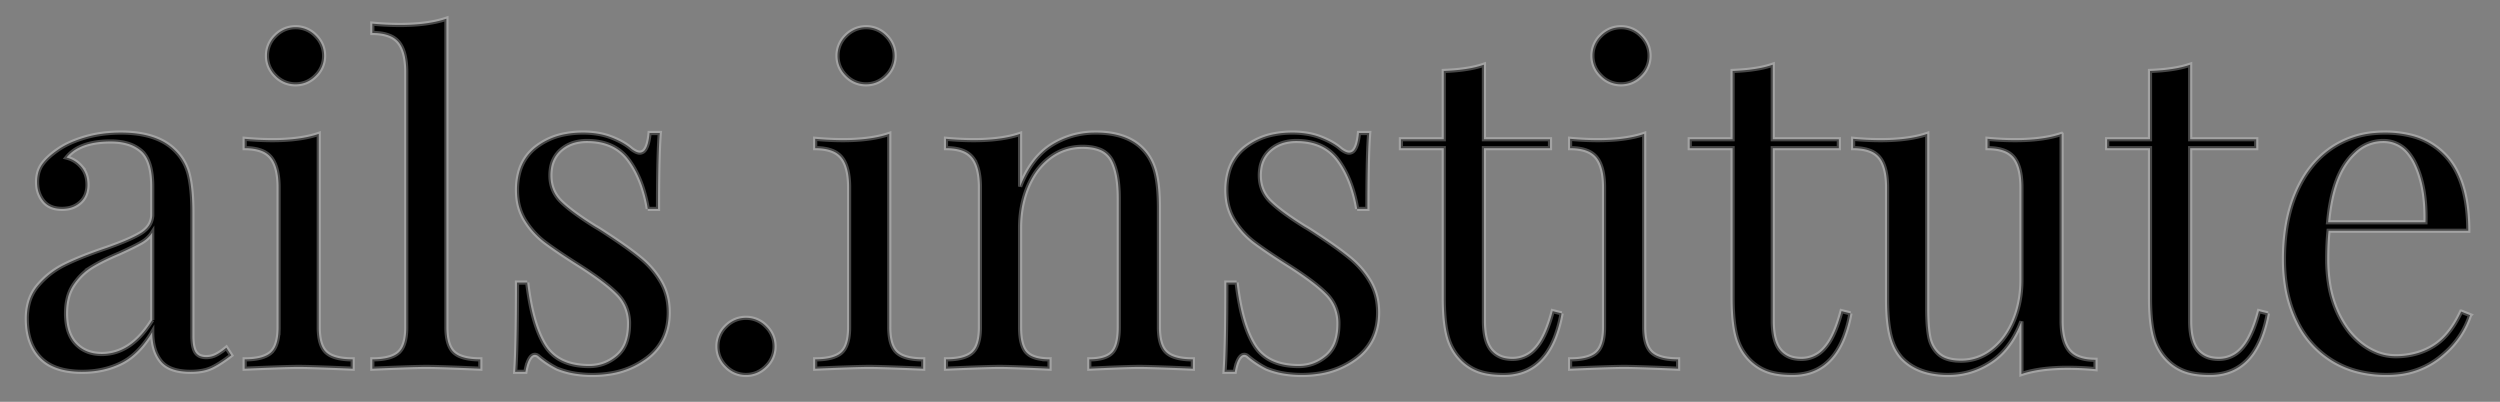<?xml version="1.0" encoding="UTF-8" standalone="no"?>
<!-- Generator: Adobe Illustrator 18.0.0, SVG Export Plug-In . SVG Version: 6.00 Build 0)  -->

<svg
   xmlns:dc="http://purl.org/dc/elements/1.1/"
   xmlns:cc="http://creativecommons.org/ns#"
   xmlns:rdf="http://www.w3.org/1999/02/22-rdf-syntax-ns#"
   xmlns:svg="http://www.w3.org/2000/svg"
   xmlns="http://www.w3.org/2000/svg"
   xmlns:sodipodi="http://sodipodi.sourceforge.net/DTD/sodipodi-0.dtd"
   xmlns:inkscape="http://www.inkscape.org/namespaces/inkscape"
   width="560"
   height="90"
   viewBox="0 0 560 90"
   id="svg2"
   version="1.1"
   inkscape:version="0.91 r13725"
   sodipodi:docname="ails-logo.svg">
  <rect x="0" y="0" width="560" height="90" fill="#808080" stroke="none"/>
  <defs
     id="defs9" />
  <sodipodi:namedview
     pagecolor="#ffffff"
     bordercolor="#666666"
     borderopacity="1"
     objecttolerance="10"
     gridtolerance="10"
     guidetolerance="10"
     inkscape:pageopacity="0"
     inkscape:pageshadow="2"
     inkscape:window-width="1013"
     inkscape:window-height="667"
     id="namedview7"
     showgrid="false"
     inkscape:zoom="0.56641697"
     inkscape:cx="273.64999"
     inkscape:cy="39.904499"
     inkscape:window-x="0"
     inkscape:window-y="0"
     inkscape:window-maximized="0"
     inkscape:current-layer="svg2" />
  <g
     id="svgGroup"
     font-size="9pt"
     style="font-size:11.25px;fill:#000000;fill-rule:evenodd;stroke:#ffffff;stroke-width:0.25mm;stroke-linecap:round;stroke-opacity:0.274"
     transform="translate(6,4.191)">
    <path
       d="m 253.6,42.4 0,26.7 a 15.576,15.576 0 0 0 0.107,1.891 q 0.251,2.051 1.1,3.207 a 3.728,3.728 0 0 0 0.493,0.552 4.752,4.752 0 0 0 1.465,0.882 q 1.413,0.562 3.59,0.651 A 20.725,20.725 0 0 0 261.2,76.3 l 0,2.1 q -7.515,-0.327 -10.76,-0.387 A 68.814,68.814 0 0 0 249.2,78 q -2.287,0 -8.311,0.267 A 878.094,878.094 0 0 0 238,78.4 l 0,-2.1 a 13.89,13.89 0 0 0 1.759,-0.103 q 2.315,-0.297 3.391,-1.447 1.234,-1.318 1.418,-4.48 A 20.114,20.114 0 0 0 244.6,69.1 l 0,-28.9 a 31.581,31.581 0 0 0 -0.141,-3.091 q -0.309,-3.139 -1.3,-5.151 A 8.748,8.748 0 0 0 243,31.65 5.14,5.14 0 0 0 240.156,29.265 q -0.945,-0.353 -2.137,-0.486 A 13.783,13.783 0 0 0 236.5,28.7 q -4.1,0 -7.3,2.4 a 14.777,14.777 0 0 0 -3.984,4.584 18.521,18.521 0 0 0 -0.966,1.966 q -1.75,4.15 -1.75,9.25 l 0,22.2 q 0,4.1 1.45,5.65 a 4.043,4.043 0 0 0 1.404,0.945 q 1.266,0.534 3.217,0.597 A 16.517,16.517 0 0 0 229.1,76.3 l 0,2.1 a 844.713,844.713 0 0 0 -3.407,-0.156 q -4.291,-0.187 -6.579,-0.231 A 64.542,64.542 0 0 0 217.9,78 q -2.287,0 -8.845,0.267 A 1143.184,1143.184 0 0 0 205.9,78.4 l 0,-2.1 q 4.2,0 5.9,-1.55 a 4.281,4.281 0 0 0 1.036,-1.52 q 0.574,-1.353 0.652,-3.448 A 18.248,18.248 0 0 0 213.5,69.1 l 0,-31.3 a 19.725,19.725 0 0 0 -0.132,-2.375 q -0.304,-2.498 -1.306,-3.972 A 5.259,5.259 0 0 0 211.8,31.1 4.992,4.992 0 0 0 209.746,29.628 Q 208.197,29 205.9,29 l 0,-2.1 a 67.314,67.314 0 0 0 5.447,0.295 60.756,60.756 0 0 0 0.753,0.005 46.784,46.784 0 0 0 4.244,-0.181 q 1.986,-0.181 3.685,-0.544 A 21.642,21.642 0 0 0 222.5,25.8 l 0,11.8 a 24.806,24.806 0 0 1 2.099,-4.221 q 2.035,-3.225 4.851,-5.029 a 18.161,18.161 0 0 1 9.702,-2.847 21.798,21.798 0 0 1 0.348,-0.003 q 5.045,0 8.324,1.974 A 10.77,10.77 0 0 1 250.1,29.3 q 1.9,2 2.7,5 0.8,3 0.8,8.1 z m 202.2,-16.6 0,41.8 a 19.725,19.725 0 0 0 0.133,2.375 q 0.304,2.498 1.305,3.972 a 5.259,5.259 0 0 0 0.262,0.353 4.992,4.992 0 0 0 2.054,1.472 q 1.55,0.628 3.846,0.628 l 0,2.1 q -3.1,-0.3 -6.2,-0.3 a 46.784,46.784 0 0 0 -4.244,0.181 q -1.985,0.181 -3.685,0.544 A 21.642,21.642 0 0 0 446.8,79.6 l 0,-11.8 a 23.734,23.734 0 0 1 -2.155,4.302 q -1.688,2.618 -3.941,4.304 A 14.475,14.475 0 0 1 440,76.9 q -4.4,2.9 -9.6,2.9 a 19.437,19.437 0 0 1 -4.118,-0.409 q -2.595,-0.563 -4.539,-1.9 A 10.923,10.923 0 0 1 420,76 10.459,10.459 0 0 1 418.161,73.07 13.853,13.853 0 0 1 417.45,70.9 q -0.509,-2.107 -0.673,-5.046 A 53.391,53.391 0 0 1 416.7,62.9 l 0,-25.1 a 19.725,19.725 0 0 0 -0.132,-2.375 q -0.304,-2.498 -1.306,-3.972 A 5.259,5.259 0 0 0 415,31.1 4.992,4.992 0 0 0 412.946,29.628 Q 411.397,29 409.1,29 l 0,-2.1 q 3.1,0.3 6.2,0.3 a 46.784,46.784 0 0 0 4.244,-0.181 q 1.986,-0.181 3.685,-0.544 A 21.642,21.642 0 0 0 425.7,25.8 l 0,39.3 a 53.353,53.353 0 0 0 0.044,2.233 q 0.048,1.142 0.149,2.115 a 21.186,21.186 0 0 0 0.257,1.802 q 0.45,2.35 2.1,3.85 a 5.101,5.101 0 0 0 1.76,1.019 q 0.768,0.27 1.713,0.389 A 12.712,12.712 0 0 0 433.3,76.6 q 3.8,0 6.9,-2.4 a 14.879,14.879 0 0 0 3.692,-4.24 19.039,19.039 0 0 0 1.158,-2.31 q 1.75,-4.15 1.75,-9.15 l 0,-20.7 a 19.725,19.725 0 0 0 -0.132,-2.375 q -0.304,-2.498 -1.306,-3.972 A 5.259,5.259 0 0 0 445.1,31.1 4.992,4.992 0 0 0 443.046,29.628 Q 441.497,29 439.2,29 l 0,-2.1 q 3.1,0.3 6.2,0.3 a 46.784,46.784 0 0 0 4.244,-0.181 q 1.986,-0.181 3.685,-0.544 A 21.642,21.642 0 0 0 455.8,25.8 Z m -157.4,-0.2 2.3,0 q -0.368,4.512 -0.397,15.131 A 681.48,681.48 0 0 0 300.3,42.6 l -2.3,0 a 31.228,31.228 0 0 0 -1.293,-5.159 q -1.029,-2.95 -2.621,-5.268 A 19.054,19.054 0 0 0 293.75,31.7 q -3.15,-4.3 -9.35,-4.3 a 10.336,10.336 0 0 0 -2.704,0.337 7.783,7.783 0 0 0 -3.196,1.713 6.725,6.725 0 0 0 -2.173,4.048 9.75,9.75 0 0 0 -0.127,1.602 q 0,3.5 2.4,5.85 a 23.582,23.582 0 0 0 1.681,1.479 q 2.293,1.851 6.019,4.171 0.9,0.5 2.7,1.7 a 126.469,126.469 0 0 1 2.95,1.98 q 1.307,0.905 2.419,1.735 A 55.436,55.436 0 0 1 296.4,53.6 q 2.8,2.3 4.55,5.3 a 12.861,12.861 0 0 1 1.654,5.121 16.09,16.09 0 0 1 0.096,1.779 q 0,6.6 -4.95,10.3 A 18.393,18.393 0 0 1 289.498,79.503 24.706,24.706 0 0 1 285.6,79.8 24.509,24.509 0 0 1 281.655,79.497 17.94,17.94 0 0 1 277.7,78.4 q -2.2,-1.1 -4.1,-2.7 A 1.474,1.474 0 0 0 273.259,75.441 1.16,1.16 0 0 0 272.7,75.3 q -0.688,0 -1.232,0.969 A 4.182,4.182 0 0 0 271.45,76.3 q -0.369,0.672 -0.626,1.705 a 14.298,14.298 0 0 0 -0.223,1.09 L 268.3,79.1 a 108.397,108.397 0 0 0 0.175,-3.38 q 0.202,-5.267 0.223,-14.41 A 951.057,951.057 0 0 0 268.7,59.1 l 2.3,0 a 61.526,61.526 0 0 0 0.812,5.163 q 1.149,5.617 3.188,8.887 2.9,4.65 9.9,4.65 3.5,0 6.2,-2.3 a 7.148,7.148 0 0 0 2.146,-3.293 q 0.39,-1.186 0.506,-2.636 A 15.985,15.985 0 0 0 293.8,68.3 9.469,9.469 0 0 0 293.008,64.393 9.176,9.176 0 0 0 291.15,61.7 Q 288.5,59 282.5,55.2 278.462,52.645 275.952,50.837 A 55.753,55.753 0 0 1 274.95,50.1 q -2.65,-2 -4.45,-4.9 a 11.934,11.934 0 0 1 -1.673,-4.799 15.336,15.336 0 0 1 -0.127,-2.001 15.022,15.022 0 0 1 0.496,-3.974 10.483,10.483 0 0 1 3.704,-5.626 15.147,15.147 0 0 1 6.615,-2.94 21.123,21.123 0 0 1 3.985,-0.36 20.117,20.117 0 0 1 3.35,0.266 15.275,15.275 0 0 1 3.05,0.834 19.546,19.546 0 0 1 2.094,0.96 q 1.397,0.749 2.406,1.64 1.1,0.8 1.8,0.8 a 1.439,1.439 0 0 0 1.191,-0.668 q 0.728,-0.995 0.984,-3.471 A 20.847,20.847 0 0 0 298.4,25.6 Z m -158.9,0 2.3,0 q -0.368,4.512 -0.397,15.131 A 681.48,681.48 0 0 0 141.4,42.6 l -2.3,0 a 31.228,31.228 0 0 0 -1.293,-5.159 q -1.029,-2.95 -2.621,-5.268 A 19.054,19.054 0 0 0 134.85,31.7 q -3.15,-4.3 -9.35,-4.3 a 10.336,10.336 0 0 0 -2.704,0.337 7.783,7.783 0 0 0 -3.196,1.713 6.725,6.725 0 0 0 -2.173,4.048 9.75,9.75 0 0 0 -0.127,1.602 q 0,3.5 2.4,5.85 a 23.582,23.582 0 0 0 1.681,1.479 q 2.293,1.851 6.019,4.171 0.9,0.5 2.7,1.7 a 126.469,126.469 0 0 1 2.95,1.98 q 1.307,0.905 2.419,1.735 A 55.436,55.436 0 0 1 137.5,53.6 q 2.8,2.3 4.55,5.3 a 12.861,12.861 0 0 1 1.654,5.121 16.09,16.09 0 0 1 0.096,1.779 q 0,6.6 -4.95,10.3 A 18.393,18.393 0 0 1 130.598,79.503 24.706,24.706 0 0 1 126.7,79.8 24.509,24.509 0 0 1 122.755,79.497 17.94,17.94 0 0 1 118.8,78.4 q -2.2,-1.1 -4.1,-2.7 A 1.474,1.474 0 0 0 114.359,75.441 1.16,1.16 0 0 0 113.8,75.3 q -0.688,0 -1.232,0.969 A 4.182,4.182 0 0 0 112.55,76.3 q -0.369,0.672 -0.626,1.705 a 14.298,14.298 0 0 0 -0.223,1.09 L 109.4,79.1 a 108.397,108.397 0 0 0 0.175,-3.38 q 0.202,-5.267 0.223,-14.41 A 951.057,951.057 0 0 0 109.8,59.1 l 2.3,0 a 61.526,61.526 0 0 0 0.812,5.163 q 1.149,5.617 3.188,8.887 2.9,4.65 9.9,4.65 3.5,0 6.2,-2.3 a 7.148,7.148 0 0 0 2.146,-3.293 q 0.39,-1.186 0.506,-2.636 A 15.985,15.985 0 0 0 134.9,68.3 9.469,9.469 0 0 0 134.108,64.393 9.176,9.176 0 0 0 132.25,61.7 Q 129.6,59 123.6,55.2 119.562,52.645 117.052,50.837 A 55.753,55.753 0 0 1 116.05,50.1 q -2.65,-2 -4.45,-4.9 A 11.934,11.934 0 0 1 109.927,40.401 15.336,15.336 0 0 1 109.8,38.4 15.022,15.022 0 0 1 110.296,34.426 10.483,10.483 0 0 1 114,28.8 a 15.147,15.147 0 0 1 6.615,-2.94 21.123,21.123 0 0 1 3.985,-0.36 20.117,20.117 0 0 1 3.35,0.266 15.275,15.275 0 0 1 3.05,0.834 19.546,19.546 0 0 1 2.094,0.96 q 1.397,0.749 2.406,1.64 1.1,0.8 1.8,0.8 a 1.439,1.439 0 0 0 1.191,-0.668 q 0.728,-0.995 0.984,-3.471 A 20.847,20.847 0 0 0 139.5,25.6 Z m -111.4,18.2 0,-6.2 q 0,-4.886 -1.738,-7.181 A 5.173,5.173 0 0 0 25.65,29.65 8.103,8.103 0 0 0 22.551,27.988 Q 21.337,27.63 19.883,27.534 A 16.562,16.562 0 0 0 18.8,27.5 q -4.119,0 -6.818,1.247 A 8.405,8.405 0 0 0 8.9,31.1 q 2,0.5 3.35,2.1 A 5.67,5.67 0 0 1 13.526,36.119 7.633,7.633 0 0 1 13.6,37.2 6.288,6.288 0 0 1 13.376,38.926 4.664,4.664 0 0 1 12,41.15 5.525,5.525 0 0 1 9.059,42.515 7.611,7.611 0 0 1 7.9,42.6 q -2.8,0 -4.2,-1.75 A 6.365,6.365 0 0 1 2.343,37.446 8.283,8.283 0 0 1 2.3,36.6 8.268,8.268 0 0 1 2.49,34.782 5.921,5.921 0 0 1 3.45,32.6 10.292,10.292 0 0 1 4.575,31.3 q 0.6,-0.594 1.358,-1.187 A 21.336,21.336 0 0 1 6.9,29.4 q 2.079,-1.473 5.134,-2.495 A 29.798,29.798 0 0 1 13,26.6 26.473,26.473 0 0 1 18.158,25.63 32.497,32.497 0 0 1 21.1,25.5 q 5.259,0 8.79,1.681 A 11.986,11.986 0 0 1 32.9,29.2 q 2.5,2.3 3.35,5.55 a 21.93,21.93 0 0 1 0.484,2.477 q 0.183,1.297 0.275,2.816 A 54.309,54.309 0 0 1 37.1,43.3 l 0,27.8 a 14.181,14.181 0 0 0 0.05,1.229 q 0.136,1.563 0.65,2.371 a 2.25,2.25 0 0 0 1.35,0.97 q 0.466,0.13 1.05,0.13 1.2,0 2.25,-0.55 a 10.308,10.308 0 0 0 0.948,-0.567 Q 44.025,74.263 44.7,73.7 l 1.1,1.7 a 39.13,39.13 0 0 1 -1.551,1.138 q -1.574,1.091 -2.816,1.674 a 11.545,11.545 0 0 1 -0.083,0.038 8.513,8.513 0 0 1 -1.8,0.581 Q 38.275,79.1 36.7,79.1 A 15.054,15.054 0 0 1 34.355,78.931 Q 31.396,78.463 30,76.7 A 8.249,8.249 0 0 1 28.546,73.773 Q 28.1,72.186 28.1,70.2 a 23.771,23.771 0 0 1 -2.324,3.261 q -1.449,1.688 -3.068,2.798 A 12.722,12.722 0 0 1 21.2,77.15 Q 17.3,79.1 12.4,79.1 A 20.044,20.044 0 0 1 8.946,78.822 Q 7.071,78.494 5.597,77.776 A 8.983,8.983 0 0 1 3.05,75.95 Q 0.151,72.955 0.008,67.746 A 19.911,19.911 0 0 1 0,67.2 13.548,13.548 0 0 1 0.397,63.838 10.003,10.003 0 0 1 2.45,59.8 q 2.45,-2.9 5.8,-4.6 2.251,-1.142 5.473,-2.375 A 109.888,109.888 0 0 1 17.1,51.6 87.464,87.464 0 0 0 20.021,50.555 Q 23.46,49.25 25.4,48.1 A 6.616,6.616 0 0 0 26.824,46.993 4.462,4.462 0 0 0 28.1,43.8 Z m 456.5,-33.5 0,16.7 14.8,0 0,2 -14.8,0 0,38.7 a 19.438,19.438 0 0 0 0.124,2.274 q 0.328,2.773 1.526,4.226 a 5.344,5.344 0 0 0 3.206,1.859 8.04,8.04 0 0 0 1.544,0.141 6.728,6.728 0 0 0 4.987,-2.161 9.158,9.158 0 0 0 0.313,-0.339 11.288,11.288 0 0 0 1.369,-1.985 q 1.137,-2.05 2.042,-5.166 A 43.403,43.403 0 0 0 500,65.5 l 2,0.5 a 28.581,28.581 0 0 1 -1.476,5.377 Q 497.204,79.8 489,79.8 a 23.804,23.804 0 0 1 -2.288,-0.103 Q 484.81,79.513 483.4,79 481.2,78.2 479.5,76.5 A 11.649,11.649 0 0 1 476.562,71.496 13.802,13.802 0 0 1 476.45,71.1 21.036,21.036 0 0 1 475.971,68.671 Q 475.6,66.065 475.6,62.5 l 0,-33.5 -9.6,0 0,-2 9.6,0 0,-15.3 q 3.675,-0.131 6.403,-0.693 A 19.867,19.867 0 0 0 484.6,10.3 Z m -158.2,0 0,16.7 14.8,0 0,2 -14.8,0 0,38.7 a 19.438,19.438 0 0 0 0.124,2.274 q 0.328,2.773 1.526,4.226 a 5.344,5.344 0 0 0 3.206,1.859 8.04,8.04 0 0 0 1.544,0.141 6.728,6.728 0 0 0 4.987,-2.161 9.158,9.158 0 0 0 0.313,-0.339 11.288,11.288 0 0 0 1.369,-1.985 q 1.137,-2.05 2.042,-5.166 A 43.403,43.403 0 0 0 341.8,65.5 l 2,0.5 a 28.581,28.581 0 0 1 -1.476,5.377 Q 339.004,79.8 330.8,79.8 a 23.804,23.804 0 0 1 -2.288,-0.103 Q 326.61,79.513 325.2,79 323,78.2 321.3,76.5 A 11.649,11.649 0 0 1 318.362,71.496 13.802,13.802 0 0 1 318.25,71.1 21.036,21.036 0 0 1 317.771,68.671 Q 317.4,66.065 317.4,62.5 l 0,-33.5 -9.6,0 0,-2 9.6,0 0,-15.3 q 3.675,-0.131 6.403,-0.693 A 19.867,19.867 0 0 0 326.4,10.3 Z m 64.7,0 0,16.7 14.8,0 0,2 -14.8,0 0,38.7 a 19.438,19.438 0 0 0 0.124,2.274 q 0.328,2.773 1.526,4.226 a 5.344,5.344 0 0 0 3.206,1.859 8.04,8.04 0 0 0 1.544,0.141 6.728,6.728 0 0 0 4.987,-2.161 9.158,9.158 0 0 0 0.313,-0.339 11.288,11.288 0 0 0 1.369,-1.985 q 1.137,-2.05 2.042,-5.166 A 43.403,43.403 0 0 0 406.5,65.5 l 2,0.5 a 28.581,28.581 0 0 1 -1.476,5.377 Q 403.704,79.8 395.5,79.8 a 23.804,23.804 0 0 1 -2.288,-0.103 Q 391.31,79.513 389.9,79 387.7,78.2 386,76.5 A 11.649,11.649 0 0 1 383.062,71.496 13.802,13.802 0 0 1 382.95,71.1 21.036,21.036 0 0 1 382.471,68.671 Q 382.1,66.065 382.1,62.5 l 0,-33.5 -9.6,0 0,-2 9.6,0 0,-15.3 q 3.675,-0.131 6.403,-0.693 A 19.867,19.867 0 0 0 391.1,10.3 Z m 154.2,55.3 2,0.8 a 19.434,19.434 0 0 1 -5.42,8.308 24.069,24.069 0 0 1 -1.33,1.142 18.025,18.025 0 0 1 -9.812,3.854 23.226,23.226 0 0 1 -2.138,0.096 26.057,26.057 0 0 1 -6.335,-0.738 20.602,20.602 0 0 1 -5.965,-2.512 20.933,20.933 0 0 1 -7.863,-8.918 25.02,25.02 0 0 1 -0.087,-0.182 28.446,28.446 0 0 1 -2.33,-7.817 37.667,37.667 0 0 1 -0.42,-5.733 45.632,45.632 0 0 1 0.536,-7.172 q 0.646,-4.058 2.071,-7.475 A 28.2,28.2 0 0 1 508.4,38.8 q 2.8,-6.4 7.9,-9.85 a 20.136,20.136 0 0 1 9.715,-3.357 25.268,25.268 0 0 1 2.185,-0.093 23.762,23.762 0 0 1 5.638,0.629 15.662,15.662 0 0 1 8.212,4.821 q 3.64,4.09 4.548,11.363 A 41.94,41.94 0 0 1 546.9,47.5 l -31.3,0 a 49.78,49.78 0 0 0 -0.215,2.801 Q 515.3,51.988 515.3,53.9 a 34.177,34.177 0 0 0 0.442,5.632 24.668,24.668 0 0 0 1.708,5.868 22.006,22.006 0 0 0 2.15,3.857 16.243,16.243 0 0 0 3.55,3.693 14.011,14.011 0 0 0 3.376,1.891 11.328,11.328 0 0 0 4.074,0.759 17.036,17.036 0 0 0 4.987,-0.708 14.782,14.782 0 0 0 3.513,-1.592 q 3.095,-1.924 5.35,-6.016 A 26.932,26.932 0 0 0 545.3,65.6 Z M 94,0 94,69.1 a 15.576,15.576 0 0 0 0.107,1.891 q 0.251,2.051 1.1,3.207 a 3.728,3.728 0 0 0 0.493,0.552 4.752,4.752 0 0 0 1.465,0.882 q 1.413,0.562 3.59,0.651 A 20.725,20.725 0 0 0 101.6,76.3 l 0,2.1 Q 94.085,78.073 90.774,78.013 A 71.977,71.977 0 0 0 89.5,78 78.996,78.996 0 0 0 87.93,78.019 Q 84.588,78.088 77.4,78.4 l 0,-2.1 q 4.2,0 5.9,-1.55 a 4.281,4.281 0 0 0 1.036,-1.52 q 0.574,-1.353 0.652,-3.448 A 18.248,18.248 0 0 0 85,69.1 L 85,12 A 19.725,19.725 0 0 0 84.868,9.625 Q 84.564,7.127 83.562,5.653 A 5.259,5.259 0 0 0 83.3,5.3 4.992,4.992 0 0 0 81.246,3.828 Q 79.697,3.2 77.4,3.2 l 0,-2.1 q 3.1,0.3 6.2,0.3 A 46.784,46.784 0 0 0 87.844,1.219 Q 89.83,1.038 91.529,0.675 A 21.642,21.642 0 0 0 94,0 Z m -28.6,25.8 0,43.3 a 15.576,15.576 0 0 0 0.107,1.891 q 0.251,2.051 1.1,3.207 a 3.728,3.728 0 0 0 0.493,0.552 4.752,4.752 0 0 0 1.465,0.882 q 1.413,0.562 3.59,0.651 A 20.725,20.725 0 0 0 73,76.3 l 0,2.1 Q 65.485,78.073 62.174,78.013 A 71.977,71.977 0 0 0 60.9,78 78.996,78.996 0 0 0 59.33,78.019 Q 55.988,78.088 48.8,78.4 l 0,-2.1 q 4.2,0 5.9,-1.55 a 4.281,4.281 0 0 0 1.036,-1.52 q 0.574,-1.353 0.652,-3.448 A 18.248,18.248 0 0 0 56.4,69.1 l 0,-31.3 A 19.725,19.725 0 0 0 56.268,35.425 Q 55.964,32.927 54.962,31.453 A 5.259,5.259 0 0 0 54.7,31.1 4.992,4.992 0 0 0 52.646,29.628 Q 51.097,29 48.8,29 l 0,-2.1 A 67.314,67.314 0 0 0 54.247,27.195 60.756,60.756 0 0 0 55,27.2 46.784,46.784 0 0 0 59.244,27.019 q 1.986,-0.181 3.685,-0.544 A 21.642,21.642 0 0 0 65.4,25.8 Z m 296.9,0 0,43.3 a 15.576,15.576 0 0 0 0.107,1.891 q 0.251,2.051 1.1,3.207 a 3.728,3.728 0 0 0 0.493,0.552 4.752,4.752 0 0 0 1.465,0.882 q 1.413,0.562 3.59,0.651 A 20.725,20.725 0 0 0 369.9,76.3 l 0,2.1 q -7.515,-0.327 -10.826,-0.387 A 71.977,71.977 0 0 0 357.8,78 a 78.996,78.996 0 0 0 -1.57,0.019 q -3.342,0.069 -10.53,0.381 l 0,-2.1 q 4.2,0 5.9,-1.55 a 4.281,4.281 0 0 0 1.036,-1.52 q 0.574,-1.353 0.652,-3.448 A 18.248,18.248 0 0 0 353.3,69.1 l 0,-31.3 a 19.725,19.725 0 0 0 -0.132,-2.375 q -0.304,-2.498 -1.306,-3.972 A 5.259,5.259 0 0 0 351.6,31.1 4.992,4.992 0 0 0 349.546,29.628 Q 347.997,29 345.7,29 l 0,-2.1 a 67.314,67.314 0 0 0 5.447,0.295 60.756,60.756 0 0 0 0.753,0.005 46.784,46.784 0 0 0 4.244,-0.181 q 1.986,-0.181 3.685,-0.544 A 21.642,21.642 0 0 0 362.3,25.8 Z m -169.1,0 0,43.3 a 15.576,15.576 0 0 0 0.107,1.891 q 0.251,2.051 1.1,3.207 a 3.728,3.728 0 0 0 0.493,0.552 4.752,4.752 0 0 0 1.465,0.882 q 1.413,0.562 3.59,0.651 A 20.725,20.725 0 0 0 200.8,76.3 l 0,2.1 q -7.515,-0.327 -10.826,-0.387 A 71.977,71.977 0 0 0 188.7,78 a 78.996,78.996 0 0 0 -1.57,0.019 q -3.342,0.069 -10.53,0.381 l 0,-2.1 q 4.2,0 5.9,-1.55 a 4.281,4.281 0 0 0 1.036,-1.52 q 0.574,-1.353 0.652,-3.448 A 18.248,18.248 0 0 0 184.2,69.1 l 0,-31.3 a 19.725,19.725 0 0 0 -0.132,-2.375 q -0.304,-2.498 -1.306,-3.972 A 5.259,5.259 0 0 0 182.5,31.1 4.992,4.992 0 0 0 180.446,29.628 Q 178.897,29 176.6,29 l 0,-2.1 a 67.314,67.314 0 0 0 5.447,0.295 60.756,60.756 0 0 0 0.753,0.005 46.784,46.784 0 0 0 4.244,-0.181 q 1.986,-0.181 3.685,-0.544 A 21.642,21.642 0 0 0 193.2,25.8 Z M 28.1,67.5 28.1,47.9 A 6.745,6.745 0 0 1 26.176,49.845 8.201,8.201 0 0 1 25.6,50.2 q -1.6,0.9 -4.9,2.4 -3.8,1.6 -6.15,3.05 A 13.053,13.053 0 0 0 11.161,58.699 15.494,15.494 0 0 0 10.5,59.6 9.355,9.355 0 0 0 9.162,62.702 Q 8.857,63.968 8.809,65.445 A 17.216,17.216 0 0 0 8.8,66 14.672,14.672 0 0 0 9.014,68.59 q 0.472,2.627 1.986,4.21 2.2,2.3 5.8,2.3 6.6,0 11.3,-7.6 z m 487.4,-21.9 21.8,0 a 45.358,45.358 0 0 0 0.016,-1.163 q 0,-5.972 -1.636,-10.341 A 19.76,19.76 0 0 0 535.05,32.6 11.708,11.708 0 0 0 533.486,30.086 7.077,7.077 0 0 0 527.8,27.4 9.002,9.002 0 0 0 521.657,29.828 14.149,14.149 0 0 0 519.7,32 q -3.391,4.589 -4.196,13.556 A 54.459,54.459 0 0 0 515.5,45.6 Z M 361.541,3.741 A 6.138,6.138 0 0 0 357.1,1.9 6.201,6.201 0 0 0 354.816,2.318 6.465,6.465 0 0 0 352.6,3.8 7.796,7.796 0 0 0 352.542,3.86 6.138,6.138 0 0 0 350.7,8.3 a 6.201,6.201 0 0 0 0.418,2.285 6.465,6.465 0 0 0 1.482,2.215 7.796,7.796 0 0 0 0.06,0.059 6.138,6.138 0 0 0 4.44,1.841 6.201,6.201 0 0 0 2.285,-0.418 A 6.465,6.465 0 0 0 361.6,12.8 7.796,7.796 0 0 0 361.659,12.74 6.138,6.138 0 0 0 363.5,8.3 6.201,6.201 0 0 0 363.083,6.015 6.465,6.465 0 0 0 361.6,3.8 7.796,7.796 0 0 0 361.541,3.741 Z m -296.9,0 A 6.138,6.138 0 0 0 60.2,1.9 6.201,6.201 0 0 0 57.916,2.318 6.465,6.465 0 0 0 55.7,3.8 7.796,7.796 0 0 0 55.642,3.86 6.138,6.138 0 0 0 53.8,8.3 6.201,6.201 0 0 0 54.218,10.585 6.465,6.465 0 0 0 55.7,12.8 7.796,7.796 0 0 0 55.76,12.859 6.138,6.138 0 0 0 60.2,14.7 6.201,6.201 0 0 0 62.485,14.282 6.465,6.465 0 0 0 64.7,12.8 7.796,7.796 0 0 0 64.759,12.74 6.138,6.138 0 0 0 66.6,8.3 6.201,6.201 0 0 0 66.183,6.015 6.465,6.465 0 0 0 64.7,3.8 7.796,7.796 0 0 0 64.641,3.741 Z m 127.8,0 A 6.138,6.138 0 0 0 188,1.9 6.201,6.201 0 0 0 185.716,2.318 6.465,6.465 0 0 0 183.5,3.8 7.796,7.796 0 0 0 183.442,3.86 6.138,6.138 0 0 0 181.6,8.3 a 6.201,6.201 0 0 0 0.418,2.285 6.465,6.465 0 0 0 1.482,2.215 7.796,7.796 0 0 0 0.06,0.059 A 6.138,6.138 0 0 0 188,14.7 6.201,6.201 0 0 0 190.285,14.282 6.465,6.465 0 0 0 192.5,12.8 7.796,7.796 0 0 0 192.559,12.74 6.138,6.138 0 0 0 194.4,8.3 6.201,6.201 0 0 0 193.983,6.015 6.465,6.465 0 0 0 192.5,3.8 7.796,7.796 0 0 0 192.441,3.741 Z m -26.9,65.1 A 6.138,6.138 0 0 0 161.1,67 a 6.201,6.201 0 0 0 -2.284,0.418 6.465,6.465 0 0 0 -2.216,1.482 7.796,7.796 0 0 0 -0.058,0.06 6.138,6.138 0 0 0 -1.842,4.44 6.201,6.201 0 0 0 0.418,2.285 6.465,6.465 0 0 0 1.482,2.215 7.796,7.796 0 0 0 0.06,0.059 6.138,6.138 0 0 0 4.44,1.841 6.201,6.201 0 0 0 2.285,-0.418 6.465,6.465 0 0 0 2.215,-1.482 7.796,7.796 0 0 0 0.059,-0.06 6.138,6.138 0 0 0 1.841,-4.44 6.201,6.201 0 0 0 -0.417,-2.285 6.465,6.465 0 0 0 -1.483,-2.215 7.796,7.796 0 0 0 -0.059,-0.059 z"
       vector-effect="non-scaling-stroke"
       id="path5"
       inkscape:connector-curvature="0"
       style="fill:#000000;stroke:#ffffff;stroke-opacity:0.274" />
  </g>
</svg>

